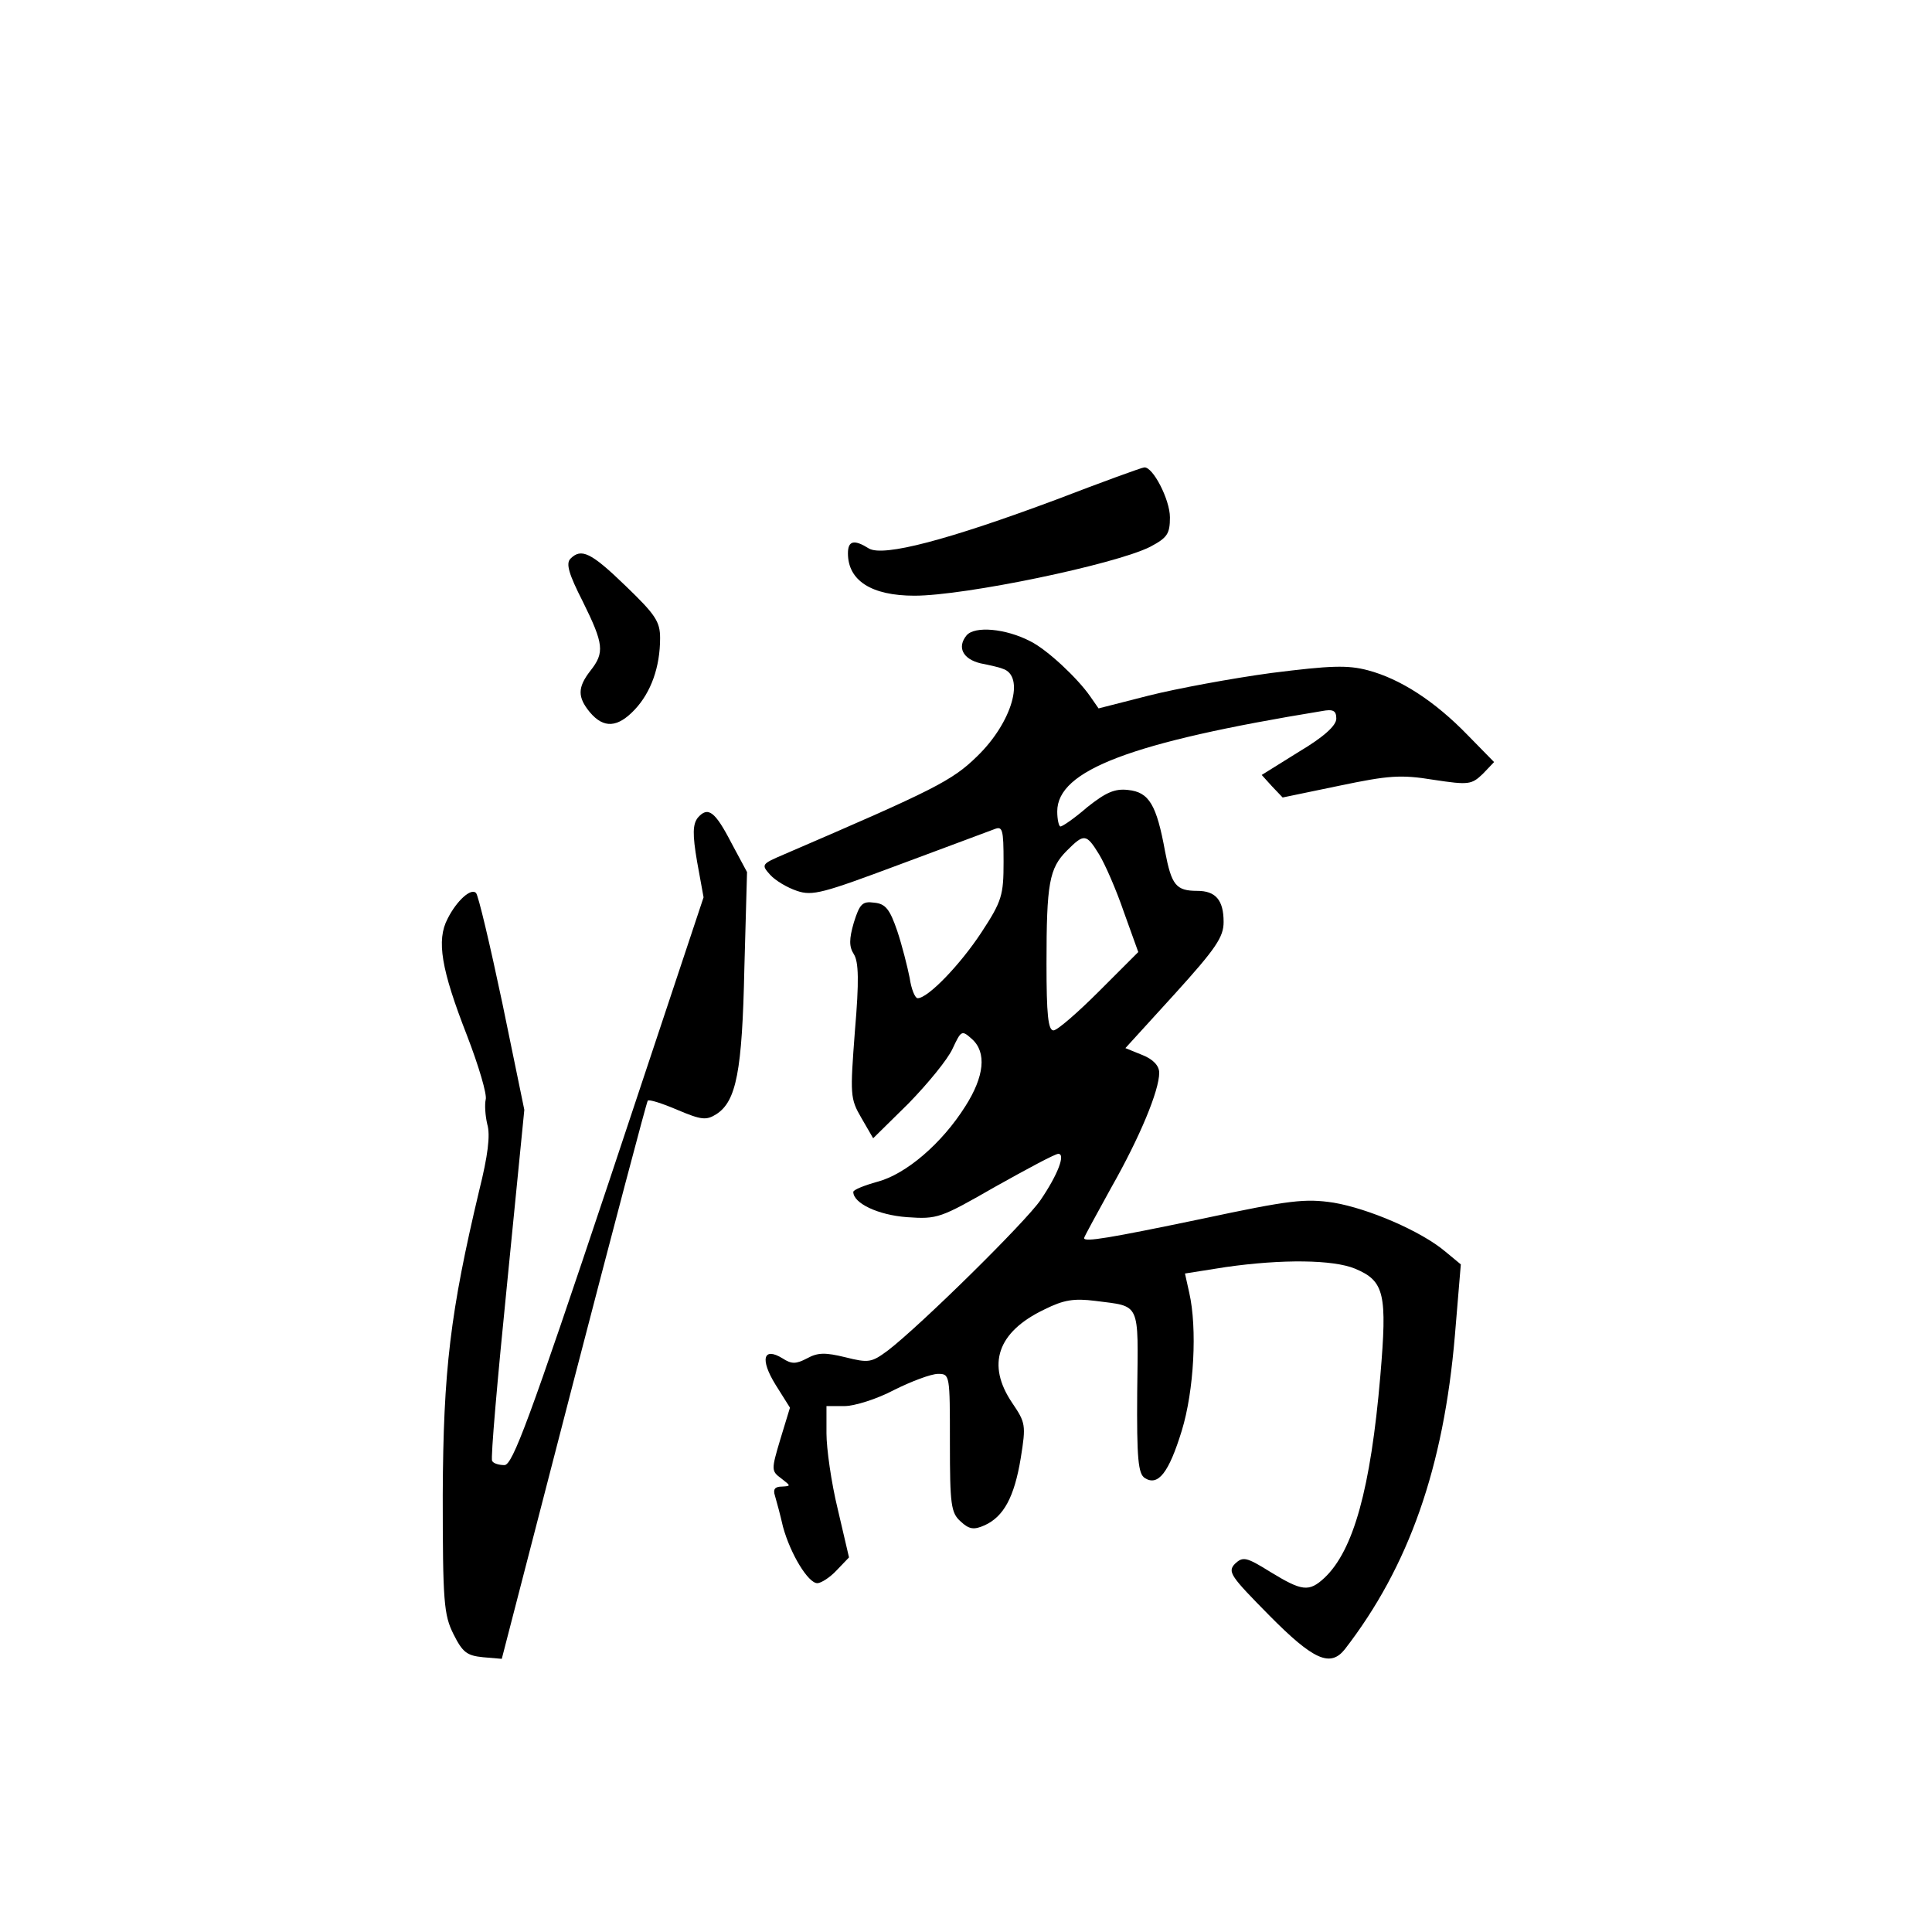 <?xml version="1.0" standalone="no"?>
<!DOCTYPE svg PUBLIC "-//W3C//DTD SVG 20010904//EN"
 "http://www.w3.org/TR/2001/REC-SVG-20010904/DTD/svg10.dtd">
<svg version="1.0" xmlns="http://www.w3.org/2000/svg"
 width="360pt" height="360pt" viewBox="0 0 360 360"
 preserveAspectRatio="xMidYMid meet">
<g transform="translate(0,360) scale(0.1,-0.1)"
fill="#000000" stroke="none">
<path d="M1968 2669 c-201 -75 -322 -107 -349 -91 -27 17 -39 15 -39 -9 0 -51
44 -79 124 -79 94 0 373 58 439 91 32 17 37 24 37 55 0 33 -32 95 -48 93 -4 0
-78 -27 -164 -60z"/>
<path d="M1063 2559 c-9 -9 -3 -29 23 -80 39 -79 41 -95 14 -129 -24 -31 -24
-49 -1 -77 26 -31 52 -29 84 5 30 32 47 79 47 133 0 31 -9 44 -64 97 -65 63
-83 71 -103 51z"/>
<path d="M1801 2416 c-18 -22 -7 -44 26 -52 15 -3 34 -7 41 -10 43 -13 18
-100 -47 -163 -47 -46 -79 -62 -360 -183 -42 -18 -43 -19 -26 -38 10 -11 32
-24 50 -30 29 -10 49 -4 191 49 88 33 167 62 177 66 15 6 17 0 17 -61 0 -62
-3 -73 -41 -131 -40 -61 -100 -123 -119 -123 -5 0 -12 17 -15 38 -4 20 -14 60
-23 87 -14 41 -22 51 -43 53 -22 3 -27 -2 -38 -37 -9 -31 -9 -45 0 -59 9 -14
10 -50 2 -143 -9 -119 -9 -126 12 -162 l22 -38 66 65 c36 37 73 82 82 102 16
34 17 35 36 18 28 -25 23 -70 -12 -125 -44 -70 -111 -127 -164 -141 -25 -7
-45 -15 -45 -19 0 -21 46 -43 100 -47 57 -4 62 -2 165 57 59 33 111 61 117 61
14 0 -1 -39 -33 -86 -28 -41 -223 -233 -284 -280 -31 -23 -36 -24 -80 -13 -37
9 -51 9 -71 -2 -21 -11 -29 -11 -46 0 -36 22 -42 -2 -13 -49 l27 -43 -18 -59
c-17 -57 -17 -59 2 -73 18 -14 18 -14 1 -15 -13 0 -17 -5 -13 -17 3 -10 10
-36 15 -58 14 -51 47 -105 64 -105 7 0 24 11 36 24 l23 24 -21 90 c-12 49 -21
113 -21 141 l0 51 34 0 c18 0 60 13 92 30 32 16 69 30 82 30 22 0 22 -2 22
-128 0 -116 2 -131 20 -147 16 -15 25 -16 45 -7 35 16 55 52 67 125 10 62 9
66 -16 103 -48 71 -28 132 60 174 36 18 55 21 95 16 85 -11 80 0 78 -170 -1
-125 2 -152 14 -160 25 -16 45 10 69 88 23 75 29 191 14 257 l-8 36 76 12
c105 15 200 14 241 -3 55 -23 60 -47 47 -200 -18 -210 -50 -325 -104 -376 -29
-27 -42 -25 -101 11 -45 28 -51 29 -66 15 -14 -15 -8 -23 64 -96 83 -84 114
-97 141 -63 119 154 184 338 205 585 l11 132 -29 24 c-45 38 -143 80 -208 91
-53 8 -81 5 -245 -30 -173 -36 -220 -44 -220 -36 0 2 23 44 50 93 54 95 90
182 90 215 0 13 -11 25 -31 33 l-32 13 92 101 c77 85 91 106 91 134 0 41 -15
58 -49 58 -40 0 -48 11 -60 73 -16 88 -30 111 -69 115 -25 3 -42 -5 -76 -32
-23 -20 -46 -36 -50 -36 -3 0 -6 13 -6 28 0 77 138 129 493 187 21 4 27 1 27
-14 0 -13 -23 -34 -70 -62 l-69 -43 19 -21 20 -21 106 22 c91 19 114 21 175
11 66 -10 71 -9 92 11 l21 22 -49 50 c-62 64 -126 105 -186 121 -38 10 -69 9
-180 -5 -74 -10 -176 -29 -228 -42 l-94 -24 -16 23 c-23 33 -79 86 -111 102
-46 24 -104 29 -119 11z m247 -408 c11 -18 32 -66 46 -107 l27 -75 -73 -73
c-40 -40 -78 -73 -85 -73 -10 0 -13 30 -13 124 0 150 5 178 38 211 32 32 36
32 60 -7z"/>
<path d="M1300 2076 c-9 -12 -10 -30 -1 -82 l12 -66 -176 -529 c-149 -446
-180 -529 -195 -529 -10 0 -21 3 -23 8 -3 4 10 153 28 331 l32 323 -41 199
c-23 109 -45 202 -49 205 -9 10 -36 -14 -53 -48 -21 -40 -12 -94 36 -217 22
-57 38 -111 35 -120 -2 -9 -1 -29 3 -46 6 -20 1 -59 -15 -123 -54 -227 -67
-335 -68 -567 0 -200 2 -224 20 -260 17 -34 25 -40 55 -43 l35 -3 134 518 c74
285 136 520 138 522 2 3 27 -5 55 -17 45 -19 54 -20 73 -8 37 24 48 80 52 271
l5 180 -29 54 c-31 60 -44 69 -63 47z"/>
</g>
</svg>
